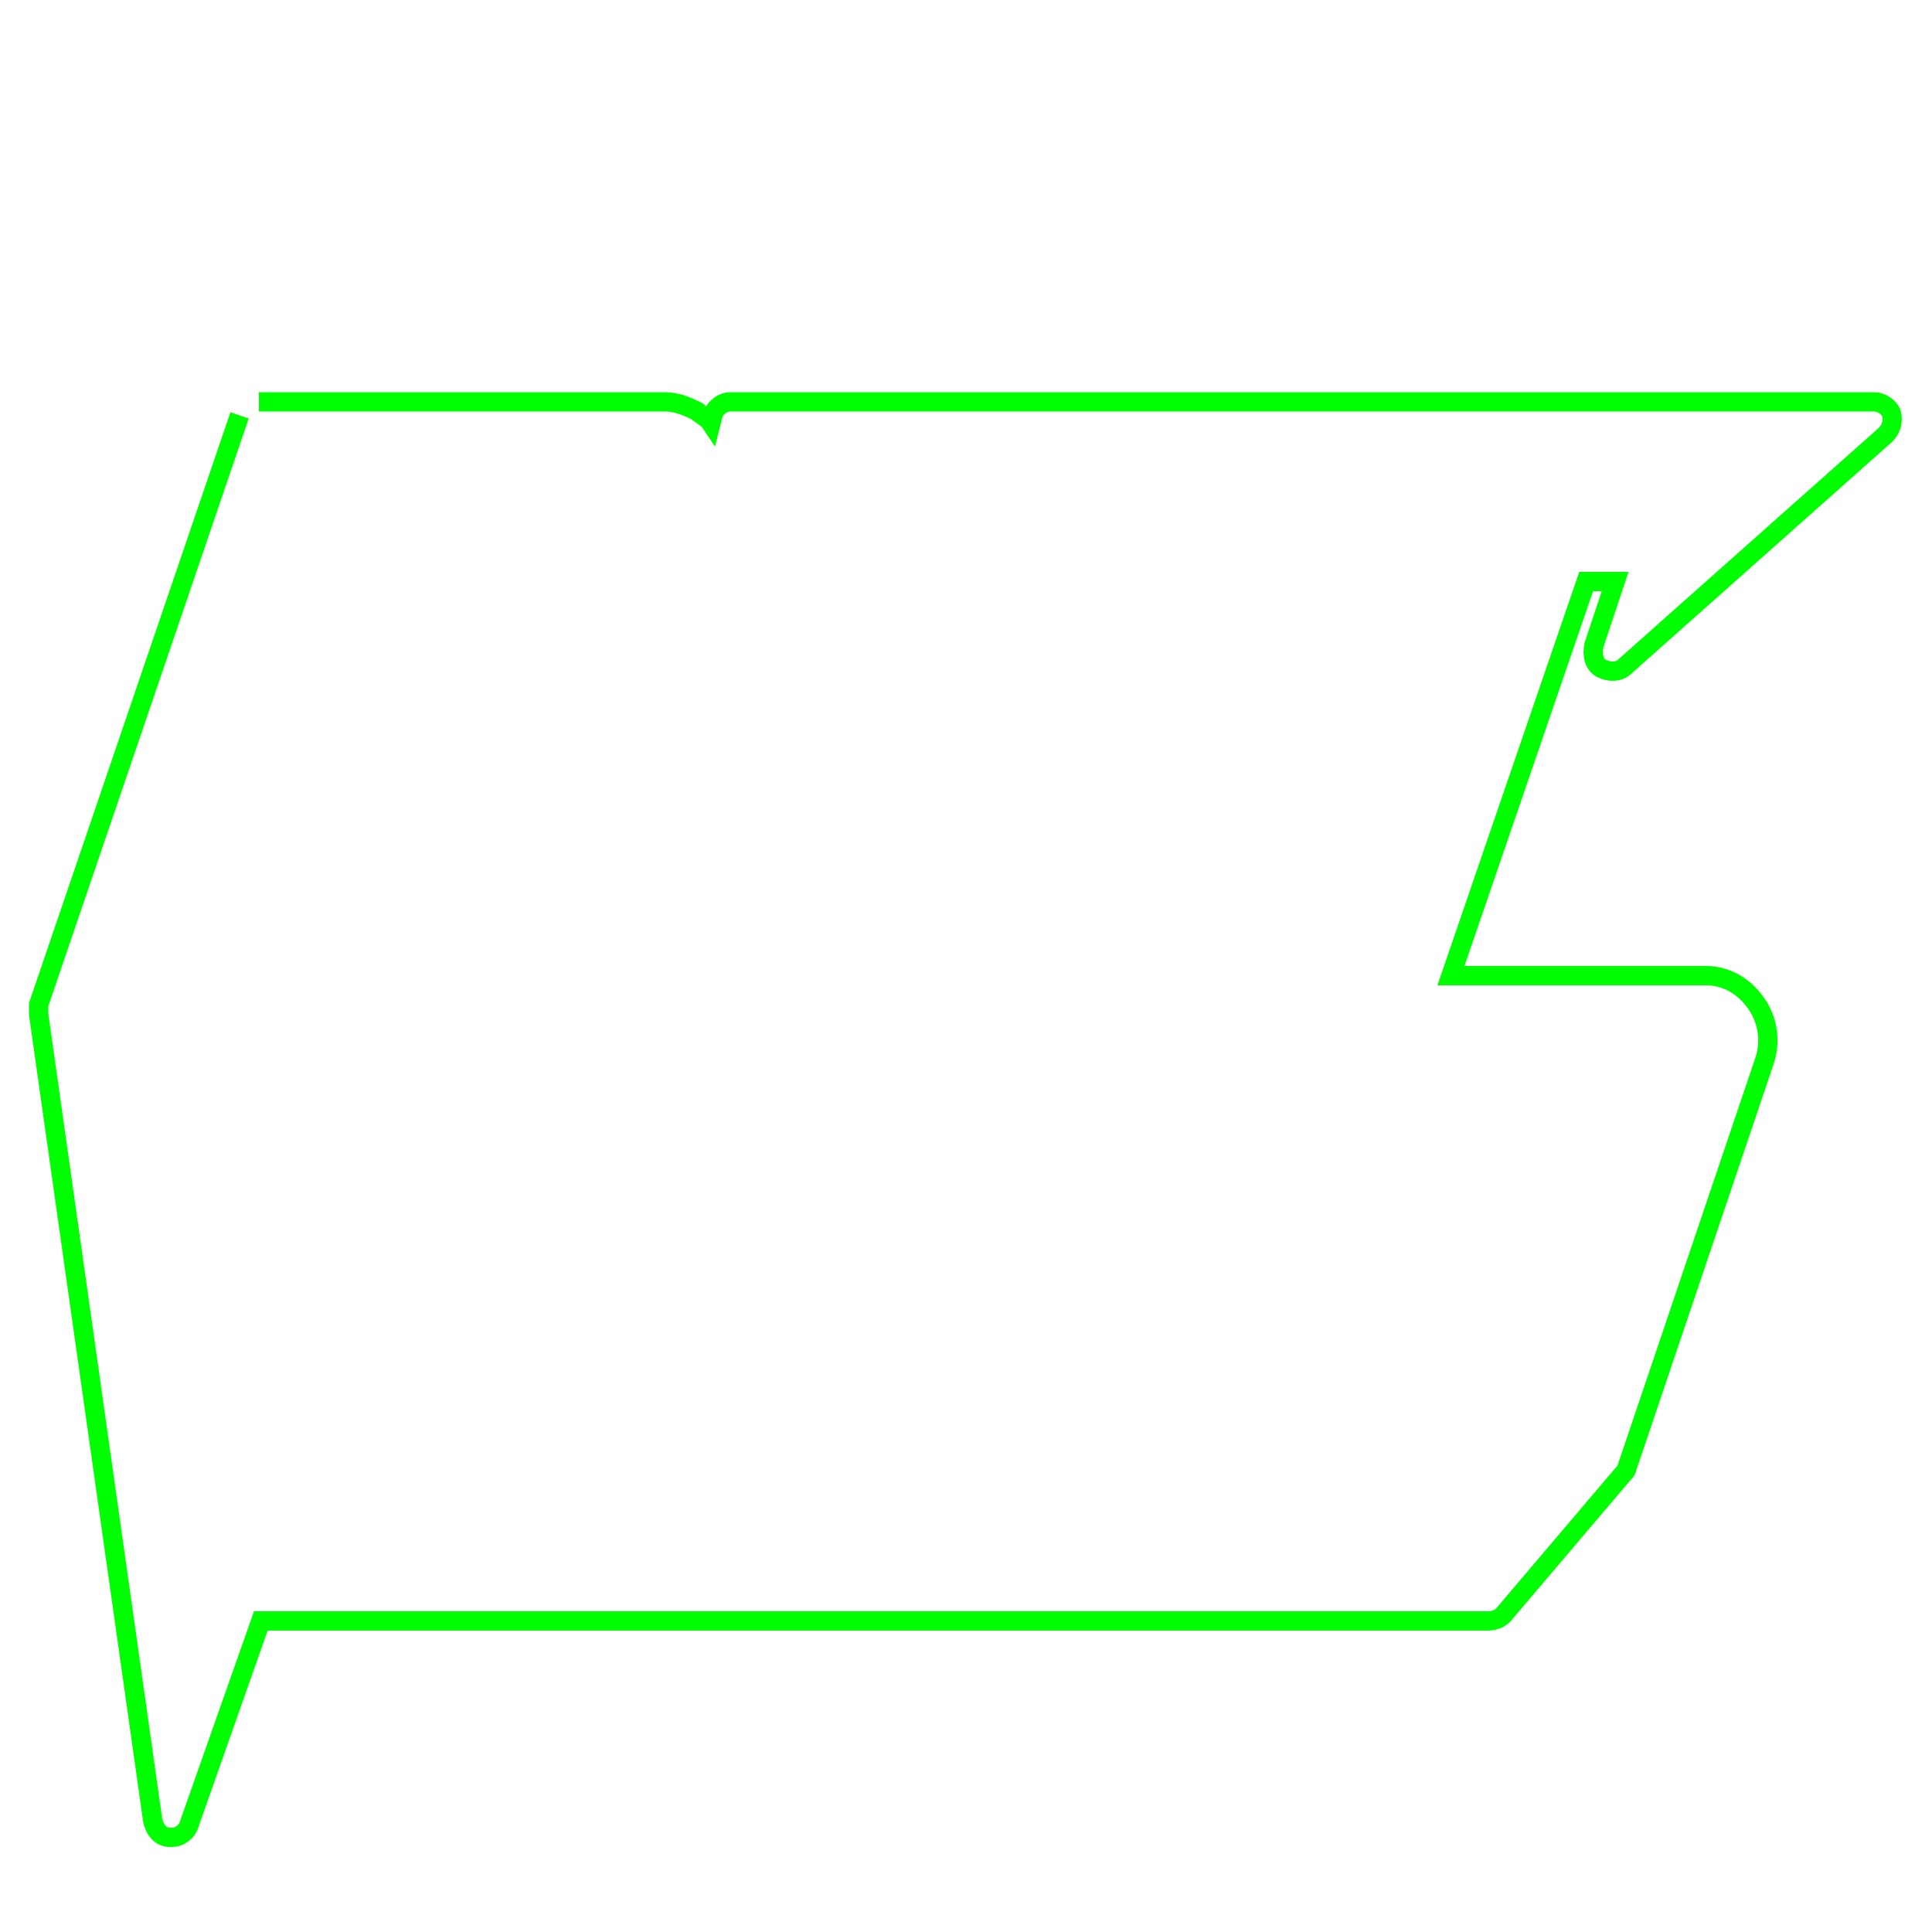 <?xml version="1.0" encoding="utf-8"?>
<!-- Generator: Adobe Illustrator 20.1.0, SVG Export Plug-In . SVG Version: 6.00 Build 0)  -->
<svg version="1.1" id="Layer_1" xmlns="http://www.w3.org/2000/svg" xmlns:xlink="http://www.w3.org/1999/xlink" x="0px" y="0px"
	 viewBox="0 0 100 100" enable-background="new 0 0 100 100" xml:space="preserve">
<path fill="none" stroke="#00FF00" stroke-miterlimit="10" d="M13.4,20.8h21c0.6,0,1.1,0.2,1.7,0.5c0.2,0.2,0.5,0.3,0.7,0.6l0.1-0.4
	c0.1-0.4,0.5-0.7,0.9-0.7H97c0.4,0,0.8,0.3,0.9,0.6c0.1,0.4,0,0.8-0.3,1.1L84.1,34.5c-0.3,0.3-0.8,0.3-1.2,0.1s-0.5-0.7-0.4-1.2
	l1.1-3.3h-1.5l-7,20.4h13.2c1,0,1.9,0.5,2.5,1.3c0.7,0.9,0.9,2.1,0.5,3.2l-7.1,21c0,0.1-0.1,0.2-0.2,0.3l-6.2,7.3
	c-0.2,0.2-0.5,0.3-0.8,0.3H13.5L9.8,94.4c-0.1,0.4-0.5,0.7-0.9,0.7c0,0-0.1,0-0.1,0c-0.5,0-0.8-0.4-0.9-0.9L2,52.5
	c0-0.2,0-0.3,0-0.5l10.4-30.5 M83.3,75.6L83.3,75.6L83.3,75.6z"/>
</svg>
